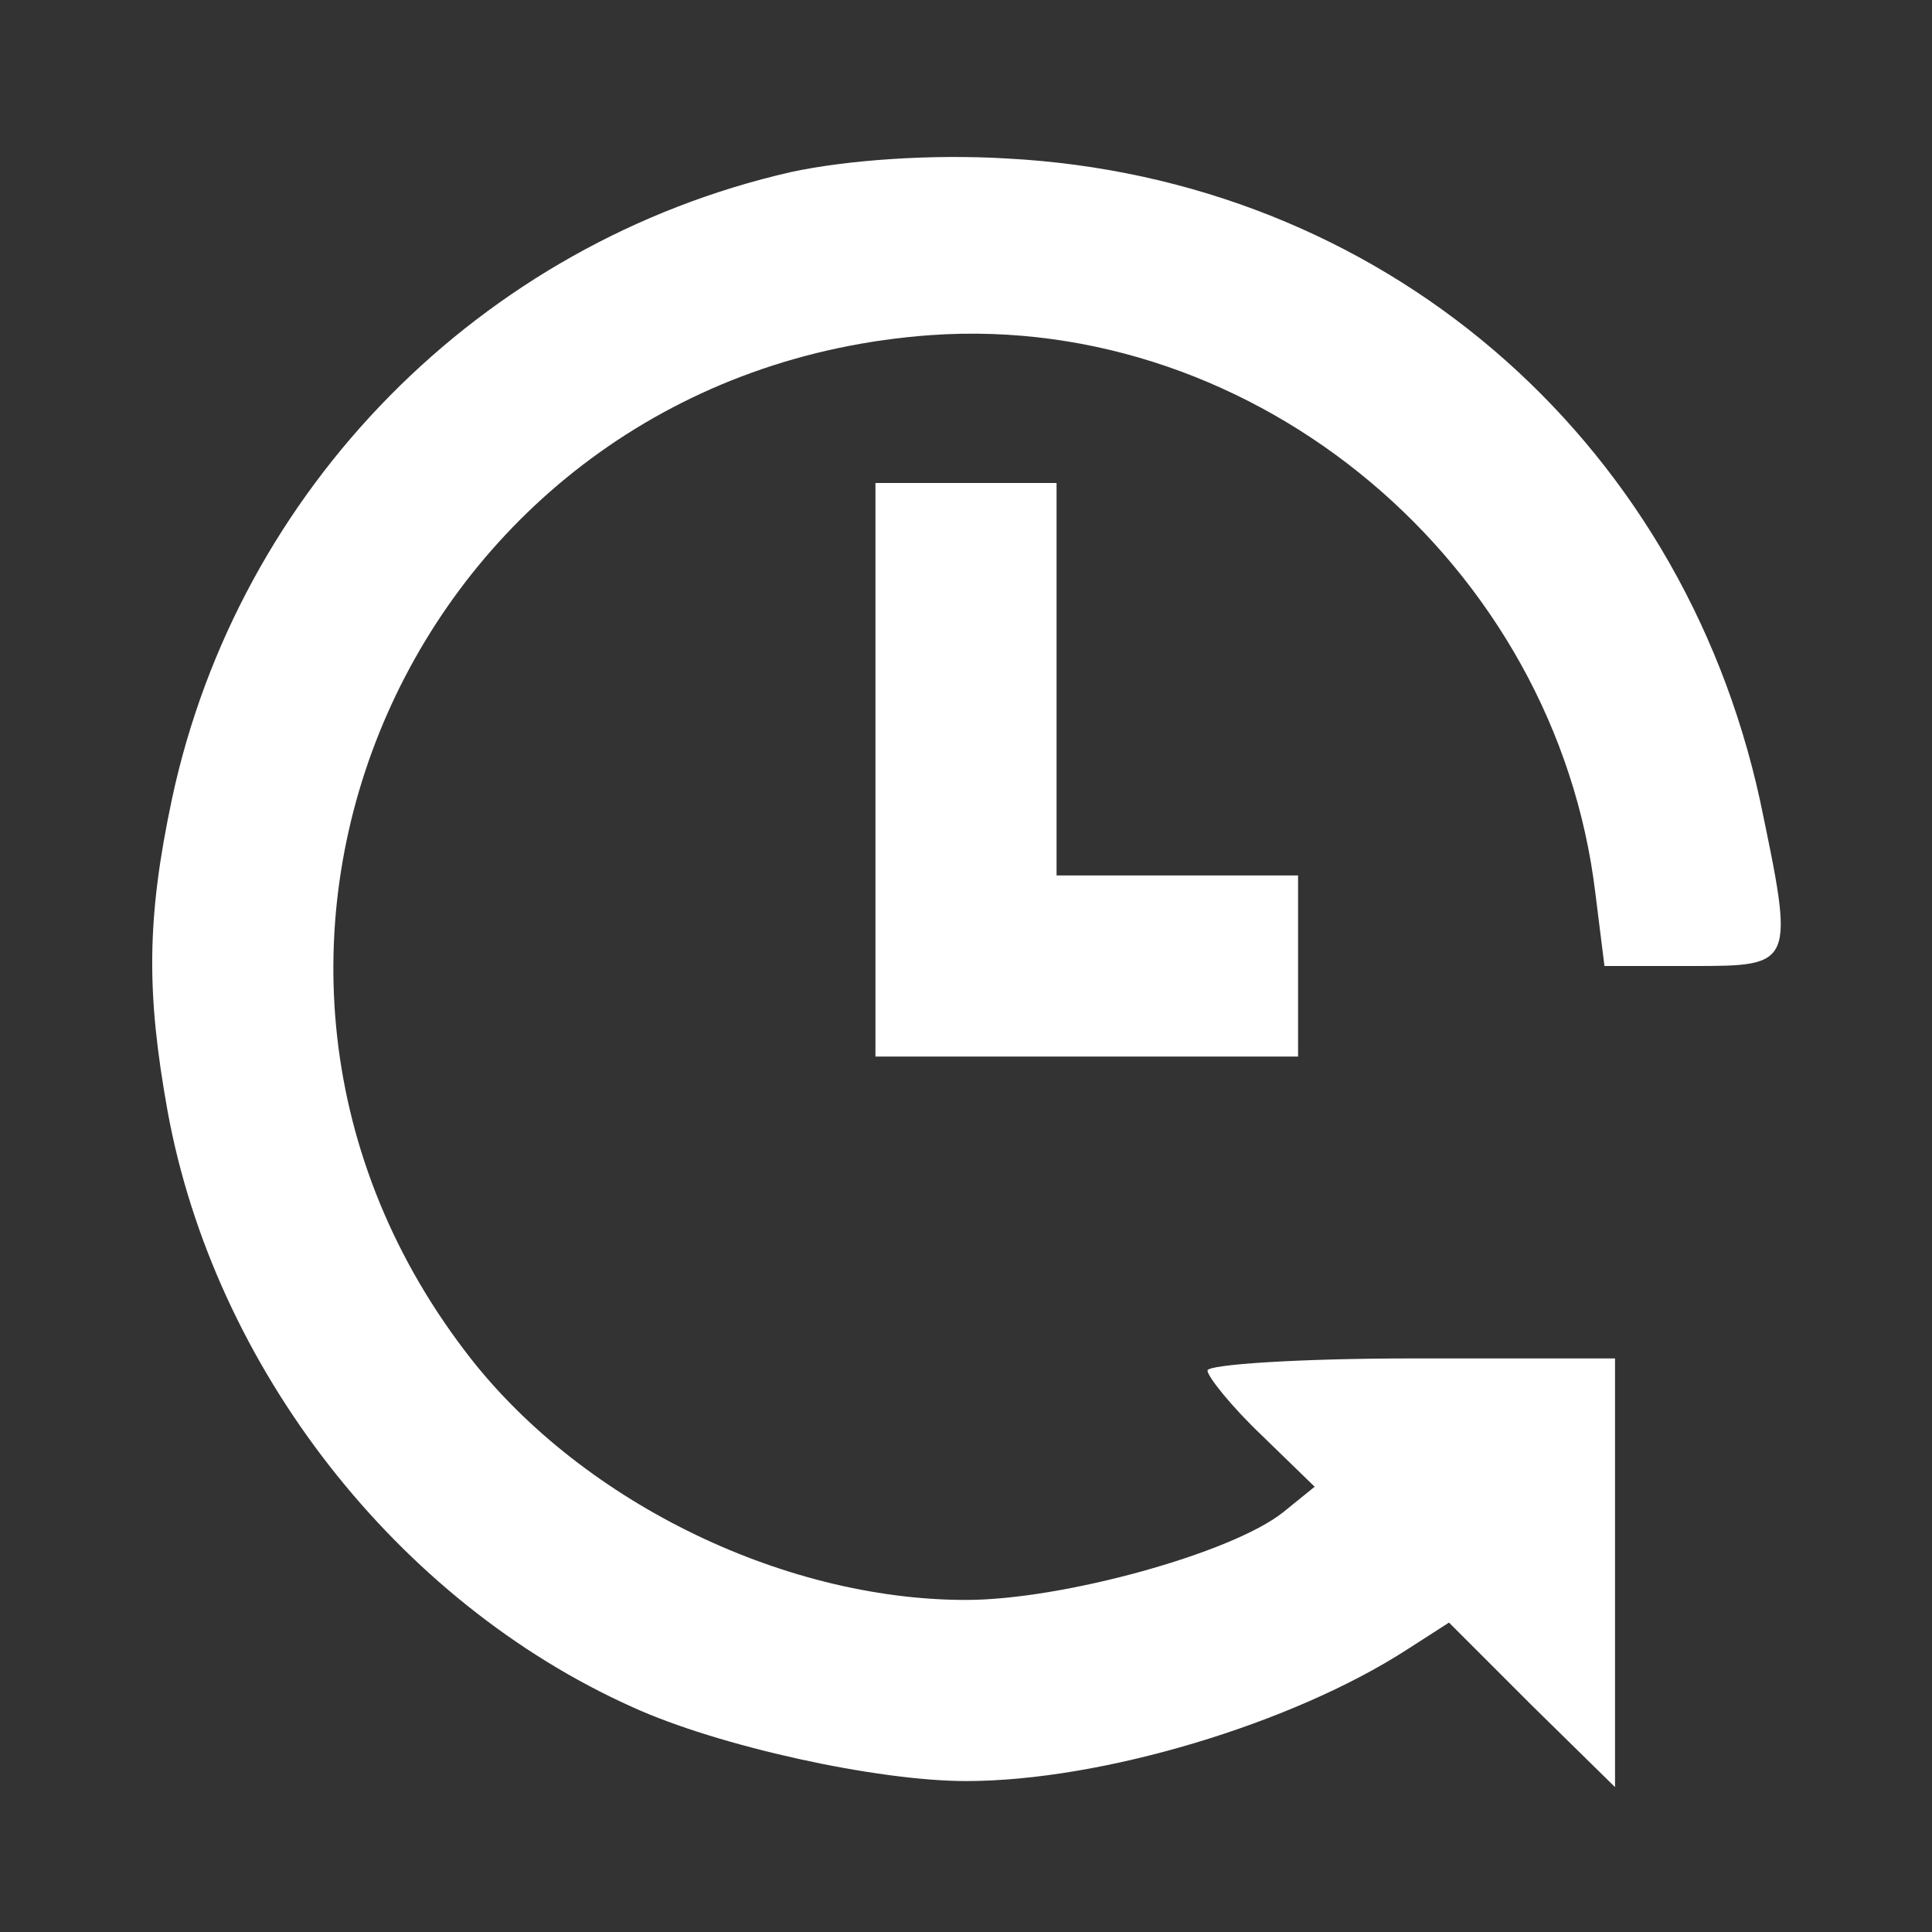 <svg version="1.0" xmlns="http://www.w3.org/2000/svg"
 width="128pt" height="128pt" viewBox="0 0 128 128"
 preserveAspectRatio="xMidYMid meet">
<rect x="0" y="0" width="128" height="128" fill="#333333" stroke="none"/>
<g transform="translate(0,128) scale(0.1,-0.1)"
fill="#fff" stroke="none">
<path d="M524 1166 c-206 -47 -366 -210 -410 -415 -17 -80 -17 -129 -3 -207
31 -170 152 -325 308 -395 57 -26 162 -49 221 -49 90 0 216 38 292 87 l28 18
55 -55 55 -54 0 142 0 142 -135 0 c-74 0 -135 -4 -135 -8 0 -4 16 -24 36 -43
l35 -34 -21 -17 c-34 -27 -146 -58 -210 -58 -123 0 -258 67 -332 165 -204 268
-29 649 309 673 216 15 414 -152 440 -370 l6 -48 58 0 c68 0 68 0 45 110 -53
242 -252 412 -499 425 -50 3 -106 -1 -143 -9z"/>
<path d="M580 770 l0 -190 140 0 140 0 0 60 0 60 -80 0 -80 0 0 130 0 130 -60
0 -60 0 0 -190z"/>
</g>
</svg>
